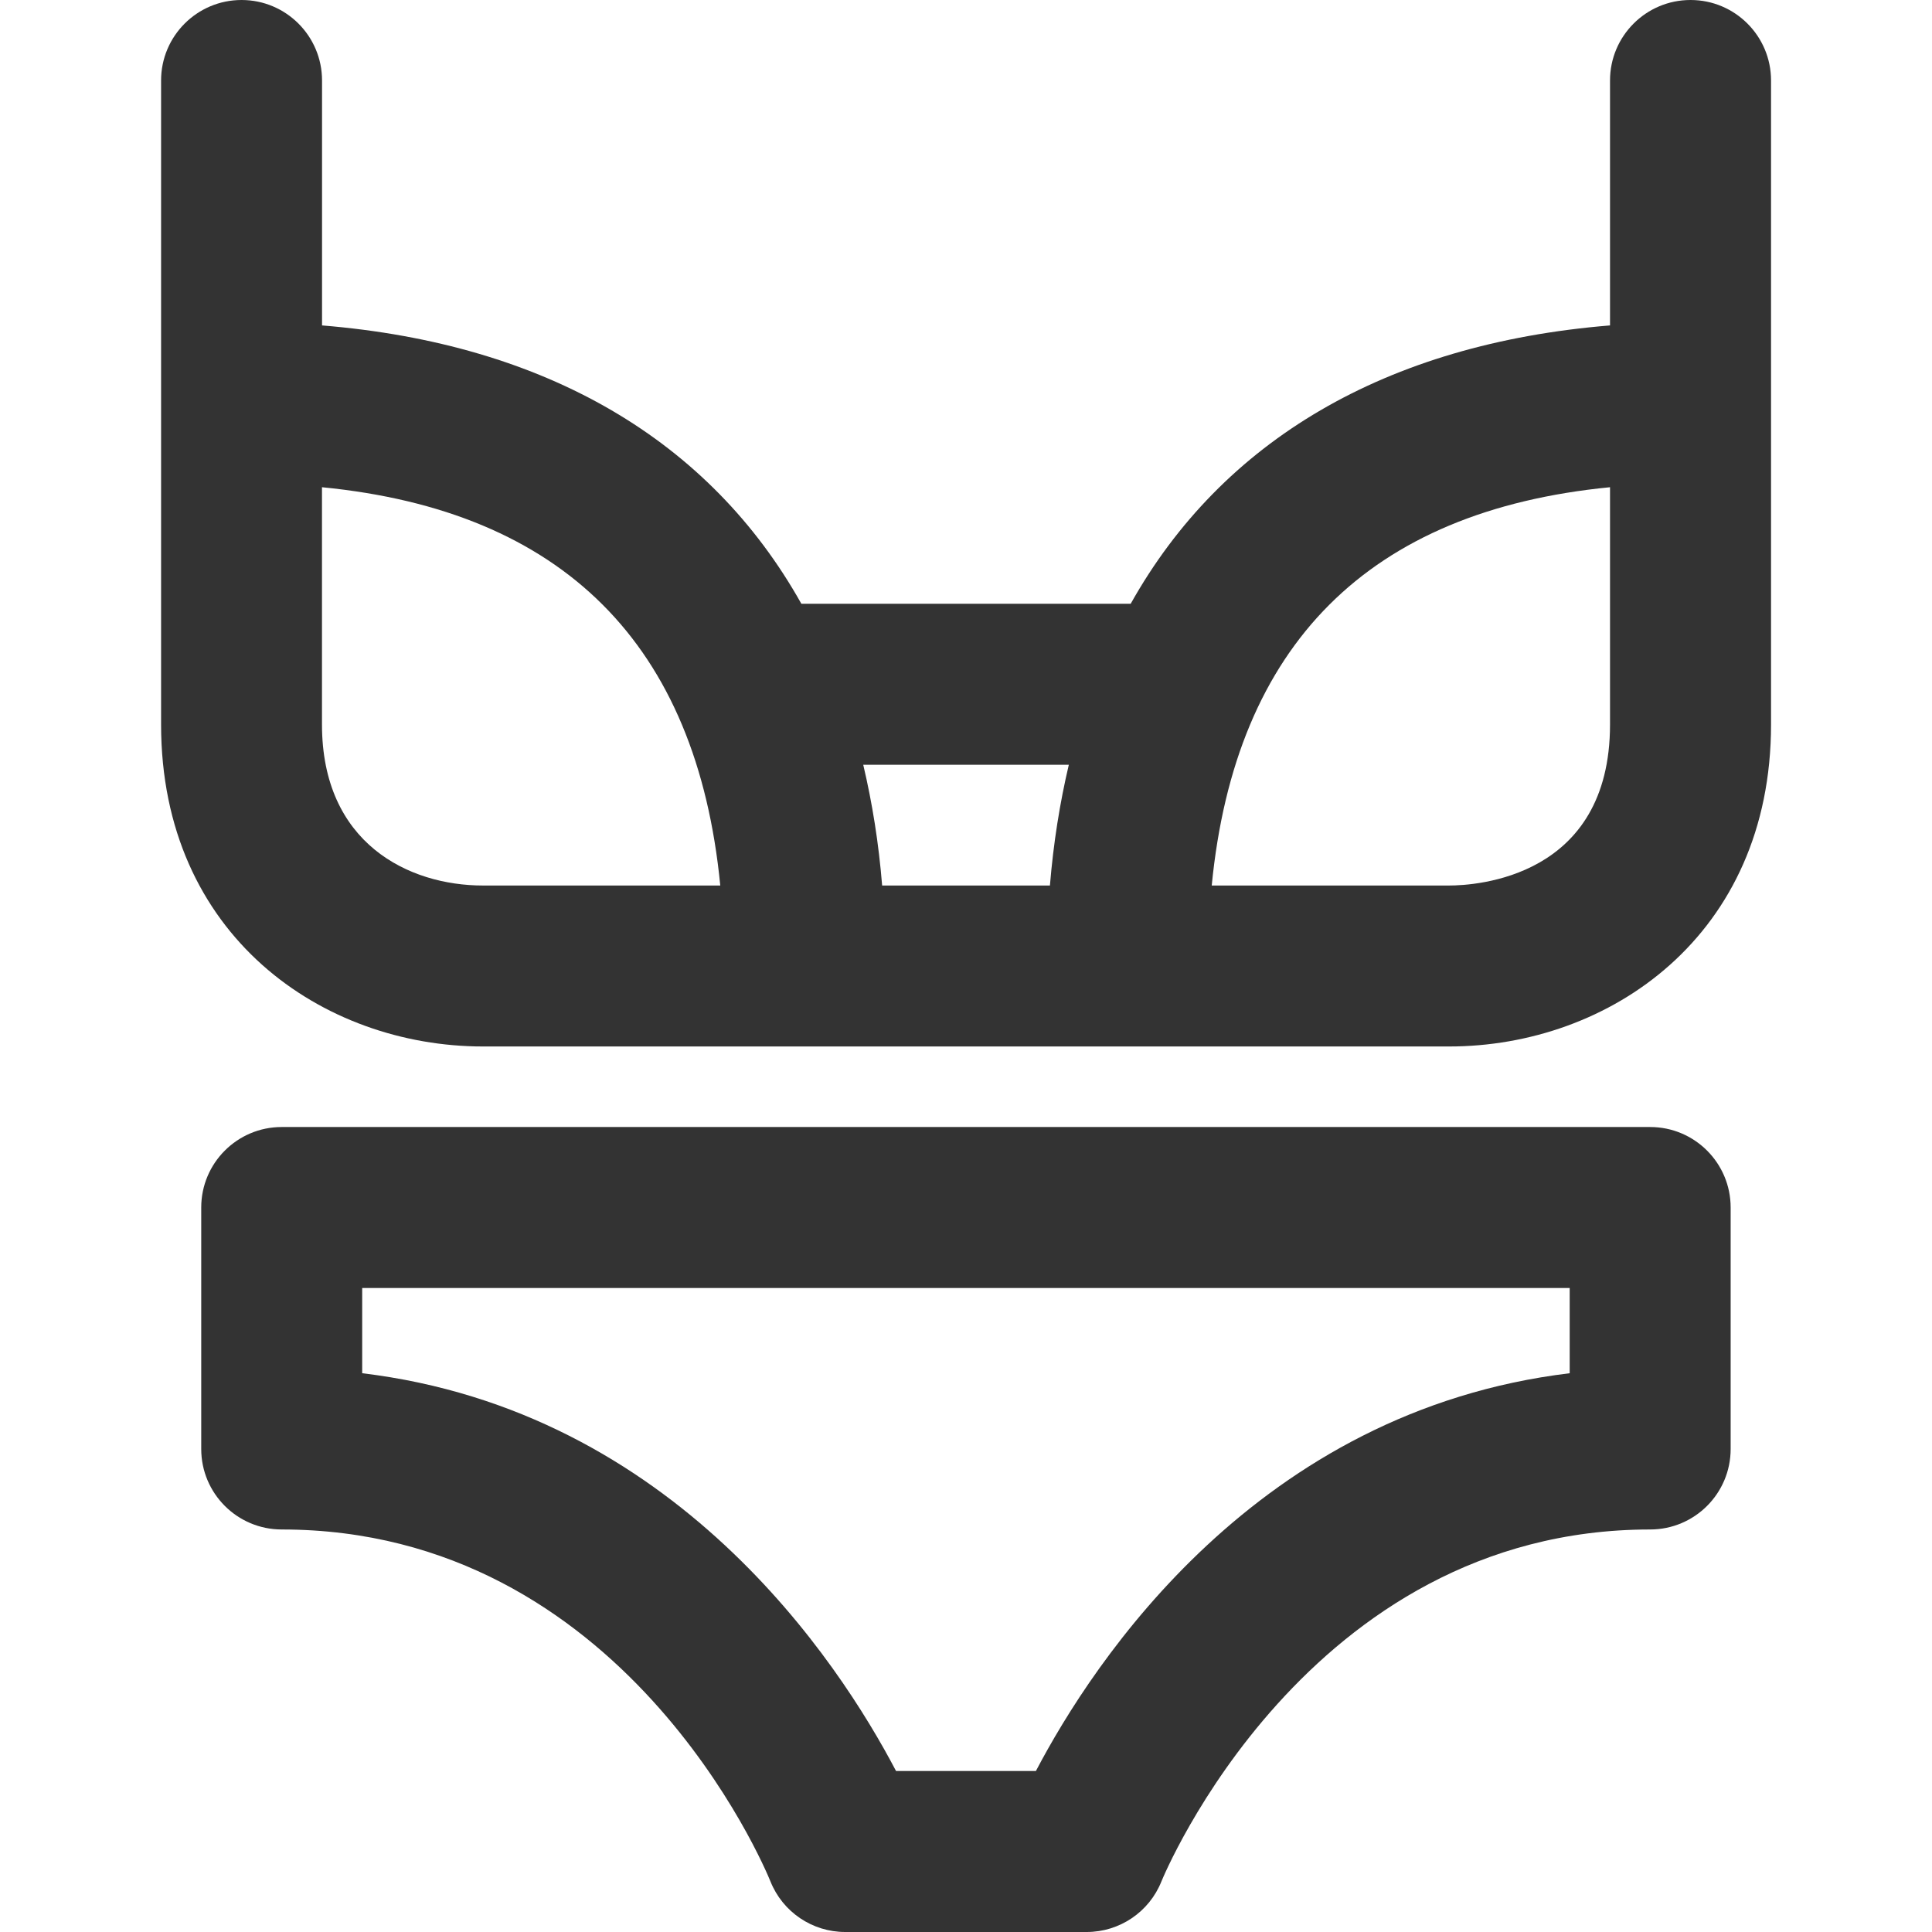 <?xml version="1.0" encoding="utf-8"?>
<!-- Generated by IcoMoon.io -->
<!DOCTYPE svg PUBLIC "-//W3C//DTD SVG 1.1//EN" "http://www.w3.org/Graphics/SVG/1.1/DTD/svg11.dtd">
<svg version="1.1" xmlns="http://www.w3.org/2000/svg" xmlns:xlink="http://www.w3.org/1999/xlink" width="32" height="32" viewBox="0 0 32 32">
<path fill="#333333" d="M28 0c-0.736 0-1.333 0.597-1.333 1.333v4.057c-3.719 0.304-6.426 1.91-7.939 4.61h-5.455c-1.513-2.7-4.221-4.306-7.939-4.61v-4.057c0-0.736-0.597-1.333-1.333-1.333s-1.333 0.597-1.333 1.333v10.667c0 3.501 2.683 5.333 5.333 5.333h16c2.651 0 5.333-1.832 5.333-5.333v-10.667c0-0.736-0.597-1.333-1.333-1.333zM17.703 12.667c-0.149 0.631-0.255 1.296-0.313 2h-2.779c-0.057-0.704-0.164-1.369-0.313-2h3.405zM5.333 12v-3.93c3.994 0.39 6.207 2.603 6.597 6.597h-3.93c-1.231 0-2.667-0.698-2.667-2.667zM24 14.667h-3.93c0.39-3.994 2.603-6.207 6.597-6.597v3.93c0 2.538-2.221 2.667-2.667 2.667z"></path>
<path fill="#333333" d="M27.333 18.667h-22.667c-0.736 0-1.333 0.597-1.333 1.333v4c0 0.736 0.597 1.333 1.333 1.333 5.658 0 8 5.594 8.095 5.829 0.202 0.506 0.693 0.838 1.238 0.838h4c0.545 0 1.036-0.332 1.238-0.838 0.023-0.059 2.397-5.829 8.095-5.829 0.736 0 1.333-0.597 1.333-1.333v-4c0-0.736-0.597-1.333-1.333-1.333zM26 22.745c-5.175 0.623-7.889 4.772-8.842 6.588h-2.317c-0.953-1.816-3.667-5.965-8.842-6.588v-1.412h20v1.412z"></path>
</svg>
